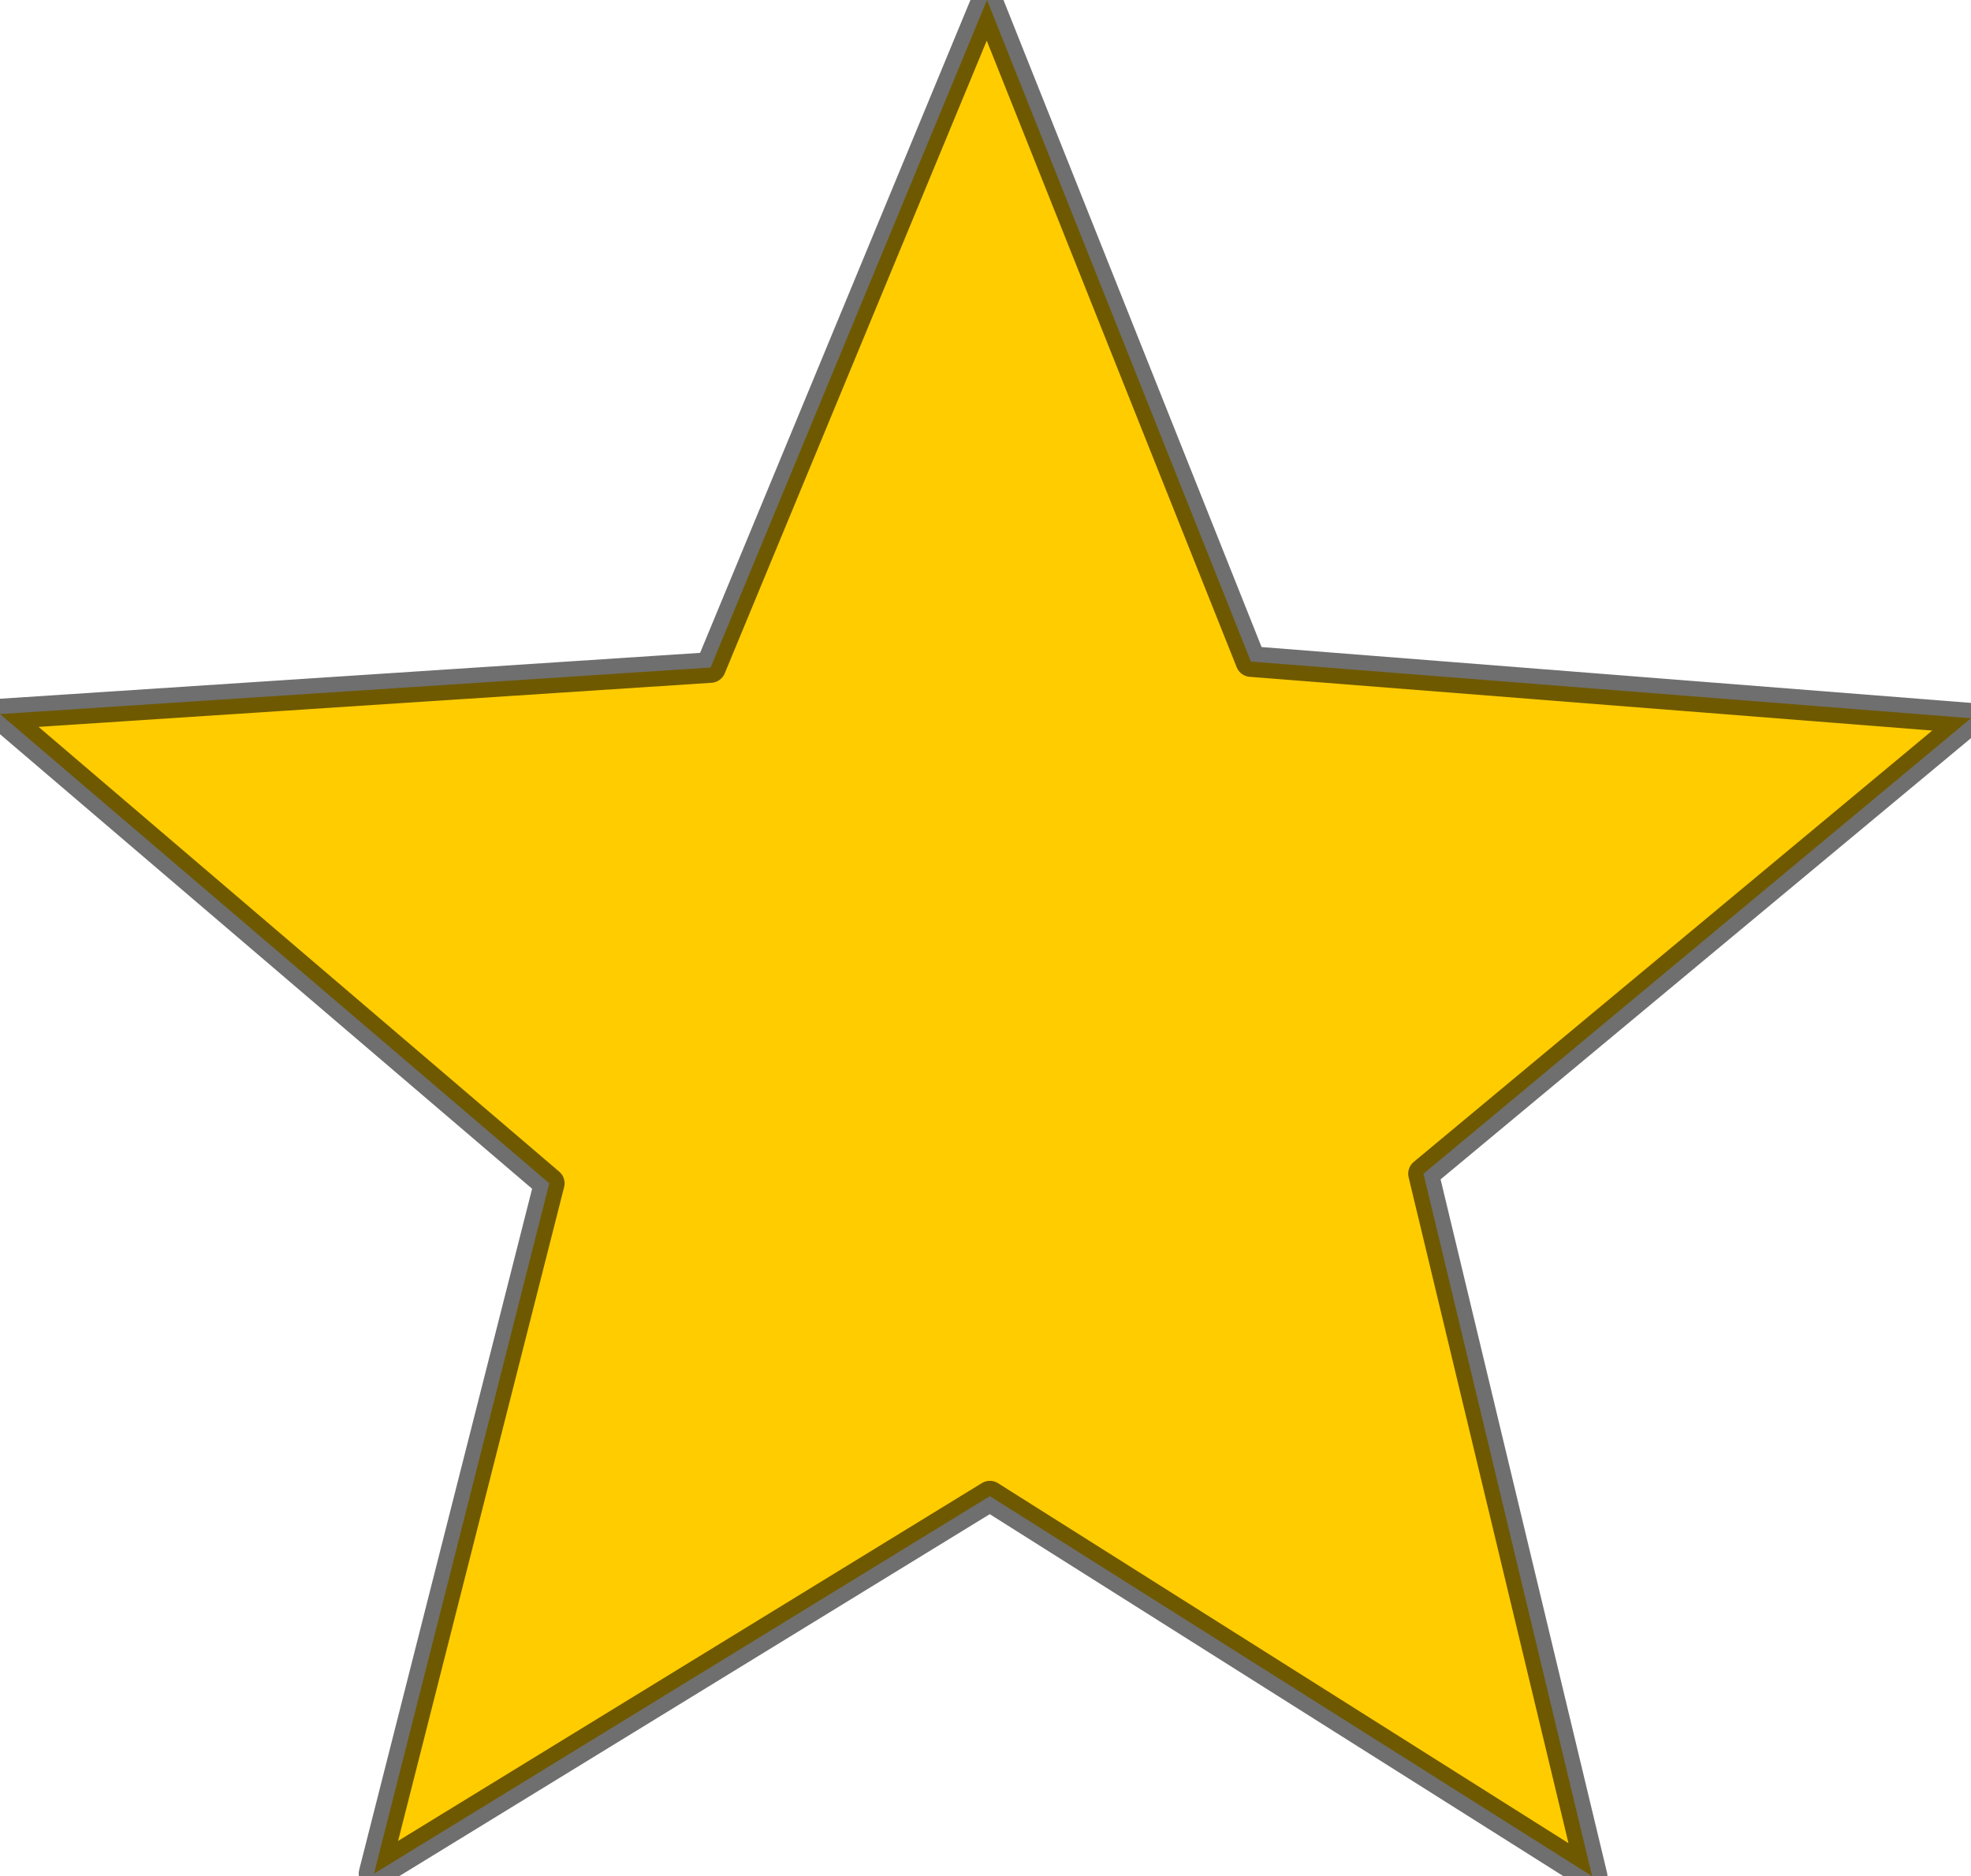 <?xml version="1.0" encoding="UTF-8" standalone="no"?>
<!-- Created with Inkscape (http://www.inkscape.org/) -->

<svg
   xmlns:dc="http://purl.org/dc/elements/1.1/"
   xmlns:cc="http://creativecommons.org/ns#"
   xmlns:rdf="http://www.w3.org/1999/02/22-rdf-syntax-ns#"
   xmlns:svg="http://www.w3.org/2000/svg"
   xmlns="http://www.w3.org/2000/svg"
   xmlns:sodipodi="http://sodipodi.sourceforge.net/DTD/sodipodi-0.dtd"
   xmlns:inkscape="http://www.inkscape.org/namespaces/inkscape"
   width="322.001"
   height="306.451"
   id="svg2"
   version="1.1"
   inkscape:version="0.48.3.1 r9886"
   sodipodi:docname="starred.svg">
  <defs
     id="defs4" />
  <sodipodi:namedview
     id="base"
     pagecolor="#ffffff"
     bordercolor="#666666"
     borderopacity="1.0"
     inkscape:pageopacity="0.0"
     inkscape:pageshadow="2"
     inkscape:zoom="2.8"
     inkscape:cx="52.491629"
     inkscape:cy="122.67739"
     inkscape:document-units="px"
     inkscape:current-layer="layer1"
     showgrid="false"
     fit-margin-top="0"
     fit-margin-left="0"
     fit-margin-right="0"
     fit-margin-bottom="0"
     inkscape:window-width="1920"
     inkscape:window-height="1021"
     inkscape:window-x="0"
     inkscape:window-y="27"
     inkscape:window-maximized="1" />
  <g
     inkscape:label="Layer 1"
     inkscape:groupmode="layer"
     id="layer1"
     transform="translate(-148.039,-745.934)">
    <path
       sodipodi:type="star"
       style="fill:#ffcc00;fill-opacity:1;stroke:#000000;stroke-opacity:0.566;stroke-width:5;stroke-miterlimit:0;stroke-dasharray:none;stroke-linecap:butt;stroke-linejoin:round"
       id="path2987"
       sodipodi:sides="5"
       sodipodi:cx="330"
       sodipodi:cy="1027.7194"
       sodipodi:r1="169.28609"
       sodipodi:r2="75.090069"
       sodipodi:arg1="-1.5686866"
       sodipodi:arg2="-0.95344865"
       inkscape:flatsided="false"
       inkscape:rounded="0"
       inkscape:randomized="0"
       d="m 330.357,858.434 43.111,108.056 117.643,9.257 -89.445,74.392 27.55,114.746 -98.391,-62.079 -100.616,61.66 28.637,-112.759 -89.734,-76.638 116.089,-7.609 z"
       inkscape:transform-center-y="-16.060386"
       transform="translate(-21.071,-112.5)"
       inkscape:transform-center-x="-0.11036321" />
  </g>
</svg>
